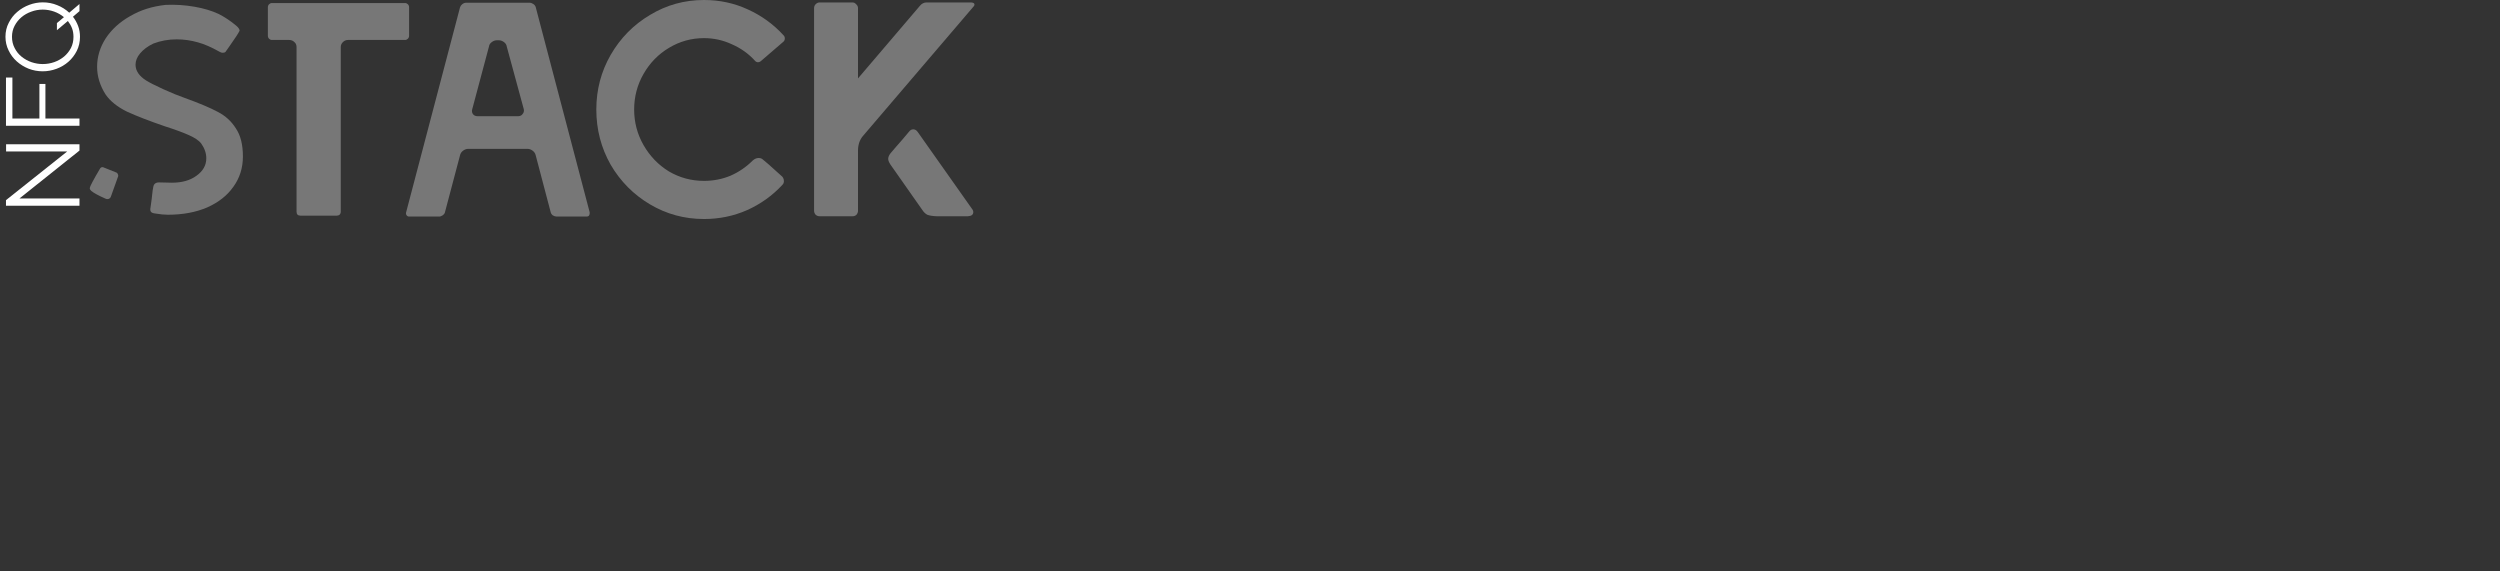 <svg  fill="none" xmlns="http://www.w3.org/2000/svg" width="372" height="85" viewBox="0 0 372 85">
    <rect x="0" y="0" width="372" height="85" fill="#333333" stroke="none"/>
    <path d="M2.892 29.535H11.826V30.614H0.89L0.89 29.782L9.993 22.542H0.905L0.905 21.464H11.826V22.404L2.892 29.535Z" fill="white"/>
    <path d="M11.826 18.715L0.89 18.715L0.89 11.537H1.845L1.845 17.637H5.865L5.865 12.492H6.758V17.637H11.826V18.715Z" fill="white"/>
    <path d="M10.855 2.492C11.184 2.913 11.441 3.375 11.626 3.878C11.81 4.371 11.903 4.905 11.903 5.48C11.903 6.24 11.744 6.938 11.425 7.575C11.107 8.202 10.691 8.741 10.178 9.192C9.664 9.644 9.074 9.993 8.406 10.24C7.739 10.486 7.056 10.61 6.358 10.61C5.629 10.61 4.931 10.481 4.263 10.225C3.596 9.957 3.005 9.593 2.492 9.131C1.978 8.669 1.573 8.125 1.275 7.498C0.967 6.872 0.813 6.194 0.813 5.465C0.813 4.705 0.977 4.012 1.306 3.386C1.624 2.749 2.045 2.21 2.569 1.768C3.092 1.316 3.688 0.967 4.355 0.721C5.013 0.474 5.685 0.351 6.373 0.351C7.123 0.351 7.837 0.49 8.514 0.767C9.192 1.034 9.788 1.409 10.301 1.891L11.826 0.598V1.66L10.855 2.492ZM10.933 5.48C10.933 5.018 10.861 4.592 10.717 4.202C10.563 3.812 10.357 3.452 10.101 3.124L8.468 4.495V3.432L9.515 2.554C9.084 2.194 8.596 1.917 8.052 1.722C7.498 1.527 6.933 1.429 6.358 1.429C5.762 1.429 5.192 1.532 4.648 1.737C4.094 1.932 3.606 2.21 3.185 2.569C2.764 2.929 2.425 3.355 2.168 3.848C1.911 4.34 1.783 4.885 1.783 5.48C1.783 6.096 1.917 6.656 2.184 7.159C2.44 7.662 2.784 8.089 3.216 8.438C3.647 8.787 4.14 9.059 4.694 9.254C5.239 9.439 5.793 9.531 6.358 9.531C6.953 9.531 7.528 9.434 8.083 9.239C8.627 9.044 9.115 8.766 9.546 8.407C9.967 8.047 10.306 7.621 10.563 7.128C10.809 6.636 10.933 6.086 10.933 5.48Z" fill="white"/>
    <path d="M27.476 14.569C29.654 15.356 31.303 16.052 32.423 16.657C33.542 17.232 34.435 18.049 35.101 19.108C35.797 20.137 36.145 21.529 36.145 23.284C36.145 24.978 35.675 26.476 34.737 27.777C33.83 29.078 32.529 30.107 30.834 30.864C29.14 31.59 27.188 31.953 24.979 31.953C24.465 31.953 23.844 31.892 23.118 31.771C22.816 31.741 22.604 31.666 22.483 31.545C22.362 31.393 22.331 31.181 22.392 30.909L22.574 29.593C22.604 29.351 22.634 29.078 22.664 28.776C22.695 28.443 22.74 28.14 22.8 27.868C22.861 27.384 23.148 27.142 23.663 27.142L25.569 27.187C27.082 27.187 28.308 26.839 29.246 26.143C30.214 25.448 30.698 24.585 30.698 23.556C30.698 22.8 30.441 22.058 29.926 21.332C29.594 20.909 28.988 20.5 28.111 20.107C27.233 19.713 26.038 19.275 24.525 18.791C22.226 18.004 20.35 17.278 18.897 16.612C17.475 15.916 16.416 15.069 15.72 14.07C14.873 12.739 14.449 11.362 14.449 9.94C14.449 8.457 14.873 7.05 15.72 5.719C16.598 4.387 17.808 3.283 19.351 2.406C20.894 1.498 22.664 0.938 24.661 0.726C26.114 0.666 27.536 0.756 28.928 0.999C30.32 1.241 31.53 1.604 32.559 2.088C33.497 2.572 34.374 3.162 35.191 3.858C35.343 3.979 35.464 4.115 35.554 4.266C35.645 4.418 35.675 4.524 35.645 4.584C35.494 4.917 34.98 5.704 34.102 6.944L33.557 7.716C33.467 7.807 33.331 7.852 33.149 7.852C32.998 7.852 32.846 7.807 32.695 7.716C31.454 7.02 30.38 6.551 29.473 6.309C28.413 6.006 27.354 5.855 26.295 5.855C25.055 5.855 23.89 6.067 22.8 6.49C21.983 6.884 21.333 7.368 20.849 7.943C20.395 8.488 20.168 9.047 20.168 9.622C20.168 10.53 20.698 11.317 21.757 11.982C22.18 12.255 23.012 12.678 24.253 13.253C25.524 13.828 26.598 14.267 27.476 14.569ZM33.557 7.716C33.557 7.686 33.557 7.671 33.557 7.671C33.588 7.671 33.603 7.671 33.603 7.671L33.557 7.716ZM17.354 25.689C17.445 25.75 17.505 25.826 17.535 25.916C17.596 26.007 17.611 26.113 17.581 26.234L16.492 29.275C16.431 29.427 16.325 29.532 16.174 29.593C16.023 29.653 15.856 29.638 15.675 29.547C14.646 29.094 13.95 28.715 13.587 28.413C13.435 28.262 13.36 28.14 13.36 28.05C13.36 27.868 13.496 27.535 13.768 27.051C14.041 26.537 14.419 25.871 14.903 25.054C15.054 24.842 15.266 24.812 15.539 24.963L17.354 25.689Z" fill="#777777"/>
    <path d="M44.715 32.089C44.322 32.089 44.125 31.892 44.125 31.499V6.99C44.125 6.687 44.019 6.445 43.807 6.264C43.596 6.052 43.338 5.946 43.036 5.946H40.449C40.297 5.946 40.161 5.885 40.04 5.764C39.919 5.643 39.858 5.492 39.858 5.31V1.089C39.858 0.908 39.919 0.756 40.04 0.635C40.161 0.514 40.297 0.454 40.449 0.454H60.283C60.434 0.454 60.571 0.514 60.692 0.635C60.813 0.756 60.873 0.908 60.873 1.089V5.31C60.873 5.492 60.813 5.643 60.692 5.764C60.571 5.885 60.434 5.946 60.283 5.946H51.795C51.493 5.946 51.236 6.052 51.024 6.264C50.812 6.475 50.706 6.717 50.706 6.99V31.499C50.706 31.681 50.646 31.832 50.525 31.953C50.404 32.044 50.267 32.089 50.116 32.089H44.715Z" fill="#777777"/>
    <path d="M60.874 32.225C60.723 32.225 60.602 32.165 60.511 32.044C60.42 31.923 60.39 31.787 60.42 31.635L68.454 1.089C68.514 0.908 68.62 0.756 68.772 0.635C68.953 0.484 69.15 0.408 69.362 0.408H78.802C78.984 0.408 79.165 0.469 79.347 0.59C79.529 0.711 79.65 0.862 79.71 1.044L87.744 31.59V31.726C87.744 32.059 87.593 32.225 87.29 32.225H82.842C82.66 32.225 82.464 32.165 82.252 32.044C82.07 31.892 81.964 31.726 81.934 31.545L79.71 23.102C79.65 22.83 79.498 22.603 79.256 22.422C79.014 22.24 78.757 22.149 78.485 22.149H69.679C69.407 22.149 69.15 22.24 68.908 22.422C68.666 22.603 68.514 22.83 68.454 23.102L66.23 31.499C66.2 31.711 66.079 31.892 65.867 32.044C65.685 32.165 65.504 32.225 65.322 32.225H60.874ZM77.078 17.293C77.38 17.293 77.607 17.187 77.758 16.975C77.94 16.763 78.001 16.521 77.94 16.249L75.398 6.899C75.368 6.657 75.232 6.445 74.99 6.264C74.748 6.082 74.49 5.991 74.218 5.991H73.946C73.674 5.991 73.416 6.082 73.174 6.264C72.932 6.445 72.796 6.657 72.766 6.899L70.269 16.249L70.224 16.476C70.224 16.718 70.3 16.915 70.451 17.066C70.602 17.217 70.814 17.293 71.086 17.293H77.078Z" fill="#777777"/>
    <path d="M104.754 32.589C101.849 32.589 99.172 31.862 96.721 30.41C94.27 28.957 92.318 26.991 90.866 24.509C89.444 21.998 88.732 19.26 88.732 16.294C88.732 13.359 89.444 10.651 90.866 8.17C92.318 5.658 94.27 3.676 96.721 2.224C99.172 0.741 101.849 0 104.754 0C107.084 0 109.263 0.469 111.29 1.407C113.348 2.345 115.118 3.631 116.601 5.265C116.722 5.386 116.782 5.537 116.782 5.719C116.782 5.931 116.706 6.097 116.555 6.218L113.287 9.032C113.136 9.183 112.969 9.259 112.788 9.259C112.606 9.259 112.455 9.183 112.334 9.032C111.366 7.973 110.216 7.156 108.885 6.581C107.583 5.976 106.207 5.673 104.754 5.673C102.878 5.673 101.138 6.158 99.535 7.126C97.961 8.064 96.706 9.35 95.767 10.984C94.829 12.618 94.361 14.388 94.361 16.294C94.361 18.201 94.829 19.971 95.767 21.605C96.706 23.239 97.961 24.54 99.535 25.508C101.138 26.446 102.878 26.915 104.754 26.915C106.146 26.915 107.462 26.658 108.703 26.143C109.944 25.599 111.048 24.842 112.016 23.874C112.289 23.632 112.576 23.511 112.879 23.511C113.151 23.511 113.363 23.587 113.514 23.738L114.377 24.464L116.192 26.098C116.495 26.31 116.646 26.597 116.646 26.96C116.646 27.172 116.57 27.354 116.419 27.505C114.936 29.109 113.181 30.364 111.154 31.272C109.157 32.15 107.024 32.589 104.754 32.589Z" fill="#777777"/>
    <path d="M121.952 32.18C121.74 32.18 121.544 32.104 121.362 31.953C121.211 31.771 121.135 31.575 121.135 31.363V1.225C121.135 0.983 121.211 0.787 121.362 0.635C121.544 0.454 121.74 0.363 121.952 0.363H126.854C127.066 0.363 127.247 0.454 127.399 0.635C127.58 0.787 127.671 0.983 127.671 1.225V11.665L136.885 0.862C137.157 0.53 137.49 0.363 137.883 0.363H144.374C144.706 0.363 144.903 0.424 144.964 0.545C145.024 0.666 145.009 0.787 144.918 0.908L128.397 20.243C127.913 20.818 127.671 21.544 127.671 22.422V31.363C127.671 31.575 127.595 31.771 127.444 31.953C127.293 32.104 127.096 32.18 126.854 32.18H121.952ZM139.381 32.18C138.746 32.15 138.277 32.074 137.974 31.953C137.702 31.802 137.475 31.59 137.293 31.318L132.482 24.464C132.27 24.131 132.164 23.859 132.164 23.647C132.164 23.375 132.285 23.087 132.527 22.785C132.769 22.512 133.042 22.195 133.344 21.832C133.677 21.438 133.995 21.075 134.298 20.742L135.251 19.608C135.432 19.366 135.644 19.244 135.886 19.244C136.158 19.244 136.385 19.381 136.567 19.653L144.737 31.227C144.797 31.348 144.828 31.454 144.828 31.545C144.828 31.938 144.555 32.15 144.011 32.18H139.381Z" fill="#777777"/>
</svg>

<!-- width="372" height="85" viewBox="0 0 372 85" -->






